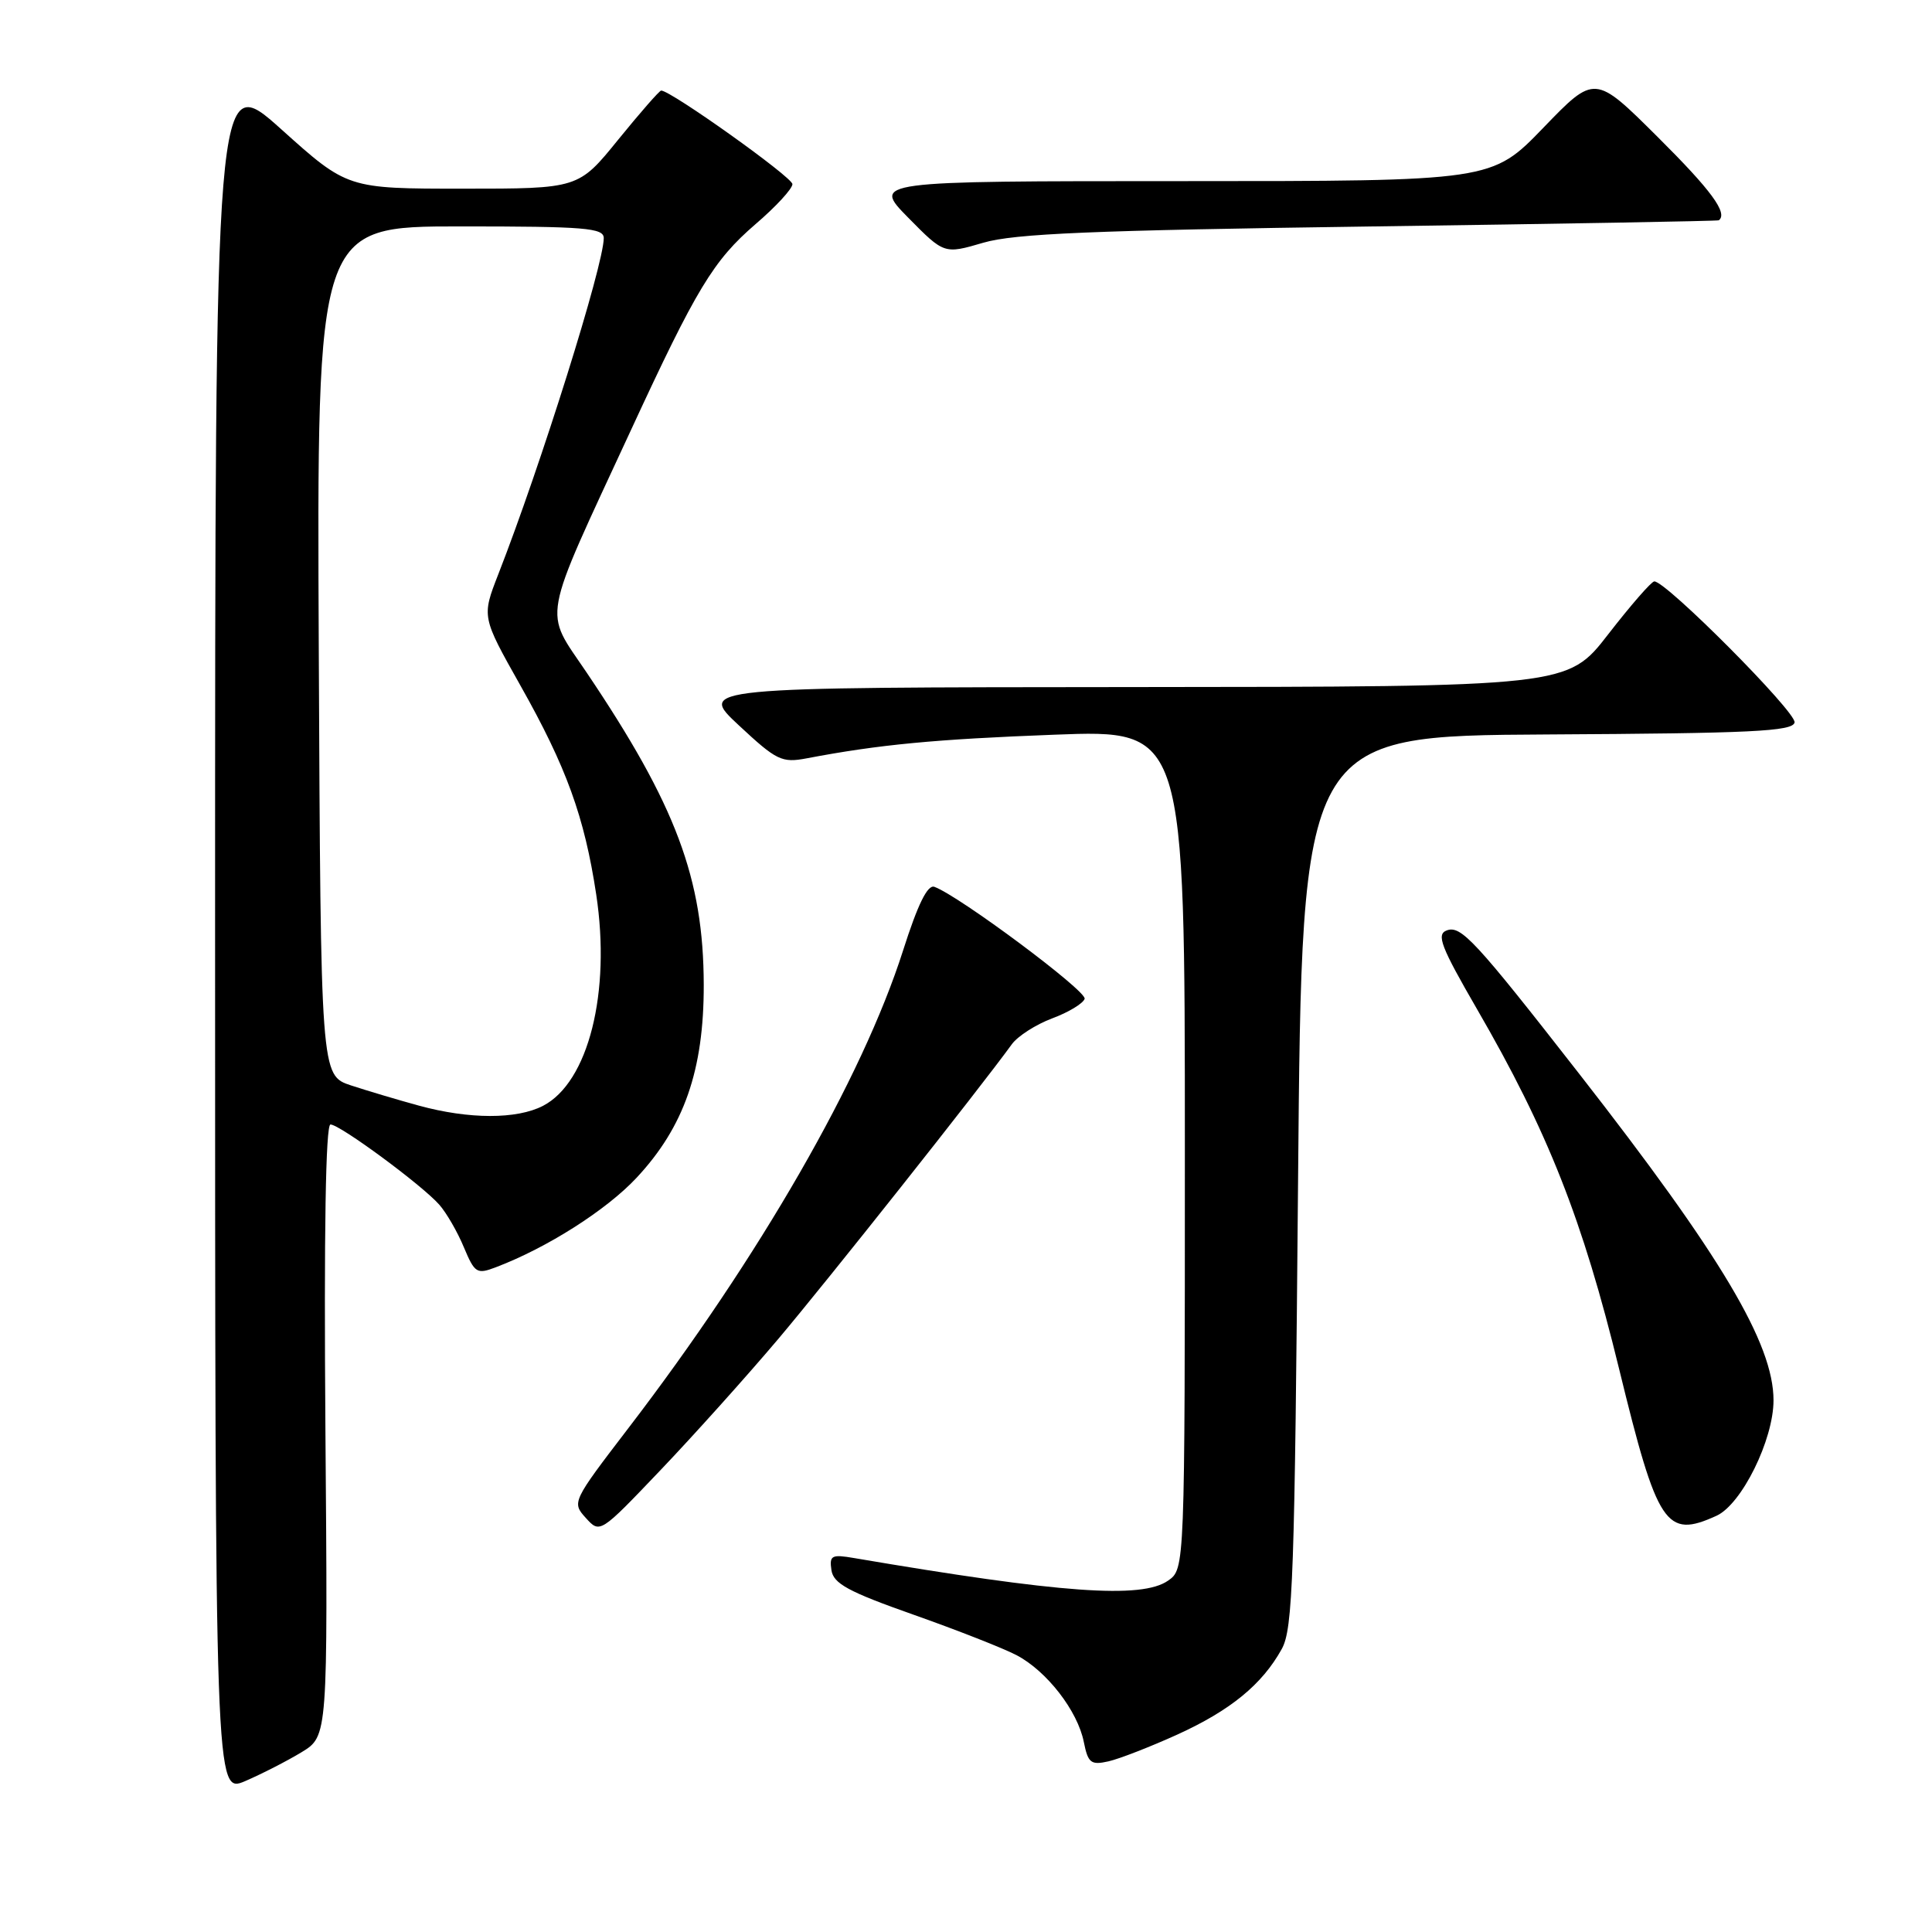 <?xml version="1.0" encoding="UTF-8" standalone="no"?>
<!DOCTYPE svg PUBLIC "-//W3C//DTD SVG 1.1//EN" "http://www.w3.org/Graphics/SVG/1.1/DTD/svg11.dtd" >
<svg xmlns="http://www.w3.org/2000/svg" xmlns:xlink="http://www.w3.org/1999/xlink" version="1.1" viewBox="0 0 256 256">
 <g >
 <path fill="currentColor"
d=" M 39.97 232.17 C 43.44 230.05 43.44 230.05 43.12 189.53 C 42.92 163.31 43.15 149.00 43.79 149.00 C 45.03 149.00 55.91 157.02 58.21 159.63 C 59.15 160.70 60.62 163.23 61.46 165.26 C 62.91 168.71 63.18 168.88 65.72 167.91 C 72.49 165.34 80.34 160.35 84.34 156.07 C 90.65 149.32 93.27 141.79 93.25 130.50 C 93.22 116.41 89.57 106.68 77.73 89.11 C 72.01 80.62 71.57 82.99 83.60 57.00 C 92.31 38.17 94.52 34.53 100.10 29.71 C 102.80 27.40 105.00 25.01 105.00 24.40 C 105.00 23.48 88.89 12.00 87.61 12.00 C 87.38 12.00 84.83 14.92 81.92 18.50 C 76.65 25.00 76.65 25.00 61.34 25.00 C 46.03 25.00 46.03 25.00 37.27 17.13 C 28.50 9.26 28.50 9.26 28.50 123.49 C 28.50 237.71 28.50 237.71 32.50 236.00 C 34.70 235.05 38.06 233.33 39.97 232.17 Z  M 156.00 229.84 C 163.05 226.63 167.24 223.20 169.84 218.50 C 171.32 215.83 171.55 209.01 172.00 156.50 C 172.50 97.50 172.50 97.50 205.00 97.32 C 232.11 97.17 237.55 96.91 237.79 95.73 C 238.07 94.40 220.71 76.95 219.20 77.04 C 218.81 77.06 216.07 80.21 213.10 84.04 C 207.71 91.00 207.71 91.00 150.10 91.04 C 92.50 91.08 92.50 91.08 97.91 96.12 C 102.91 100.78 103.59 101.11 106.91 100.48 C 116.47 98.66 123.88 97.95 139.75 97.35 C 157.00 96.69 157.00 96.69 157.00 152.29 C 157.00 207.89 157.00 207.89 154.78 209.44 C 151.29 211.89 140.55 211.11 113.17 206.45 C 110.19 205.94 109.88 206.10 110.17 208.06 C 110.44 209.84 112.41 210.91 121.00 213.94 C 126.78 215.98 132.94 218.40 134.70 219.32 C 138.70 221.42 142.79 226.69 143.61 230.82 C 144.17 233.61 144.55 233.91 146.87 233.39 C 148.32 233.06 152.43 231.46 156.00 229.84 Z  M 103.08 177.47 C 109.57 169.79 129.68 144.42 134.08 138.36 C 134.86 137.29 137.26 135.75 139.42 134.94 C 141.58 134.14 143.51 132.97 143.72 132.35 C 144.05 131.34 127.09 118.70 123.81 117.51 C 122.91 117.18 121.61 119.83 119.66 125.95 C 114.25 142.89 100.64 166.56 83.23 189.28 C 75.82 198.96 75.76 199.08 77.62 201.13 C 79.50 203.21 79.50 203.21 87.50 194.82 C 91.90 190.21 98.91 182.40 103.08 177.47 Z  M 227.44 200.85 C 230.78 199.33 235.00 190.78 235.00 185.55 C 235.00 178.05 228.06 166.39 209.28 142.32 C 195.44 124.58 193.58 122.57 191.69 123.29 C 190.30 123.82 190.93 125.45 195.71 133.71 C 205.09 149.90 209.71 161.59 214.54 181.39 C 219.63 202.24 220.73 203.90 227.44 200.85 Z  M 181.50 30.01 C 206.80 29.66 227.61 29.29 227.75 29.19 C 228.99 28.26 226.76 25.22 219.66 18.16 C 211.32 9.86 211.32 9.86 204.50 16.93 C 197.67 24.00 197.67 24.00 156.62 24.00 C 115.58 24.00 115.58 24.00 120.34 28.84 C 125.11 33.68 125.11 33.68 130.30 32.16 C 134.46 30.95 144.75 30.52 181.50 30.01 Z  M 55.50 146.50 C 52.75 145.75 48.70 144.54 46.50 143.82 C 42.50 142.49 42.50 142.49 42.24 86.25 C 41.98 30.00 41.98 30.00 60.99 30.00 C 77.52 30.00 80.00 30.20 80.00 31.55 C 80.00 35.09 71.65 61.71 66.02 76.11 C 63.83 81.73 63.83 81.73 68.95 90.82 C 75.06 101.65 77.44 108.22 79.00 118.51 C 80.97 131.50 77.97 143.41 71.95 146.53 C 68.46 148.33 62.16 148.32 55.50 146.50 Z "/>
</g>
</svg>
